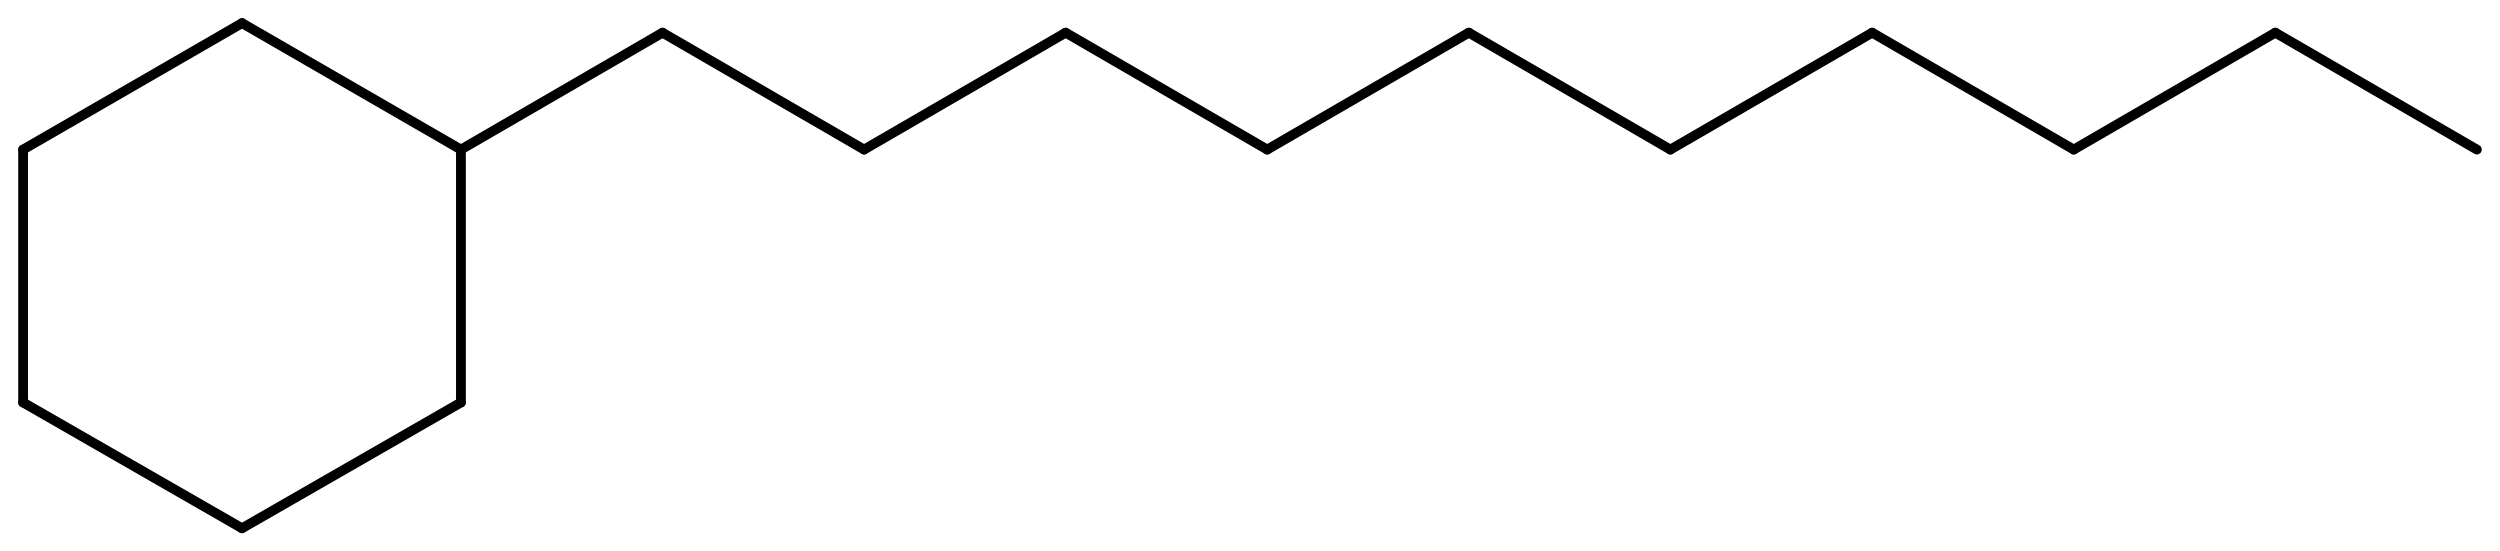 <svg width="337.47" viewBox="0 0 11249 2481" text-rendering="auto" stroke-width="1" stroke-opacity="1" stroke-miterlimit="10" stroke-linejoin="miter" stroke-linecap="square" stroke-dashoffset="0" stroke-dasharray="none" stroke="black" shape-rendering="auto" image-rendering="auto" height="74.43" font-weight="normal" font-style="normal" font-size="12" font-family="'Dialog'" fill-opacity="1" fill="black" color-rendering="auto" color-interpolation="auto" xmlns="http://www.w3.org/2000/svg"><g><g stroke="white" fill="white"><rect y="0" x="0" width="11249" stroke="none" height="2481"/></g><g transform="translate(32866,32866)" text-rendering="geometricPrecision" stroke-width="44" stroke-linejoin="round" stroke-linecap="round"><line y2="-32193" y1="-32762" x2="-30792" x1="-31777" fill="none"/><line y2="-31055" y1="-32193" x2="-30792" x1="-30792" fill="none"/><line y2="-32762" y1="-32193" x2="-31777" x1="-32762" fill="none"/><line y2="-30489" y1="-31055" x2="-31777" x1="-30792" fill="none"/><line y2="-32193" y1="-31055" x2="-32762" x1="-32762" fill="none"/><line y2="-31055" y1="-30489" x2="-32762" x1="-31777" fill="none"/><line y2="-32719" y1="-32193" x2="-29885" x1="-30792" fill="none"/><line y2="-32193" y1="-32719" x2="-28978" x1="-29885" fill="none"/><line y2="-32719" y1="-32193" x2="-28071" x1="-28978" fill="none"/><line y2="-32193" y1="-32719" x2="-27164" x1="-28071" fill="none"/><line y2="-32719" y1="-32193" x2="-26257" x1="-27164" fill="none"/><line y2="-32193" y1="-32719" x2="-25350" x1="-26257" fill="none"/><line y2="-32719" y1="-32193" x2="-24442" x1="-25350" fill="none"/><line y2="-32193" y1="-32719" x2="-23535" x1="-24442" fill="none"/><line y2="-32719" y1="-32193" x2="-22628" x1="-23535" fill="none"/><line y2="-32193" y1="-32719" x2="-21721" x1="-22628" fill="none"/></g></g></svg>